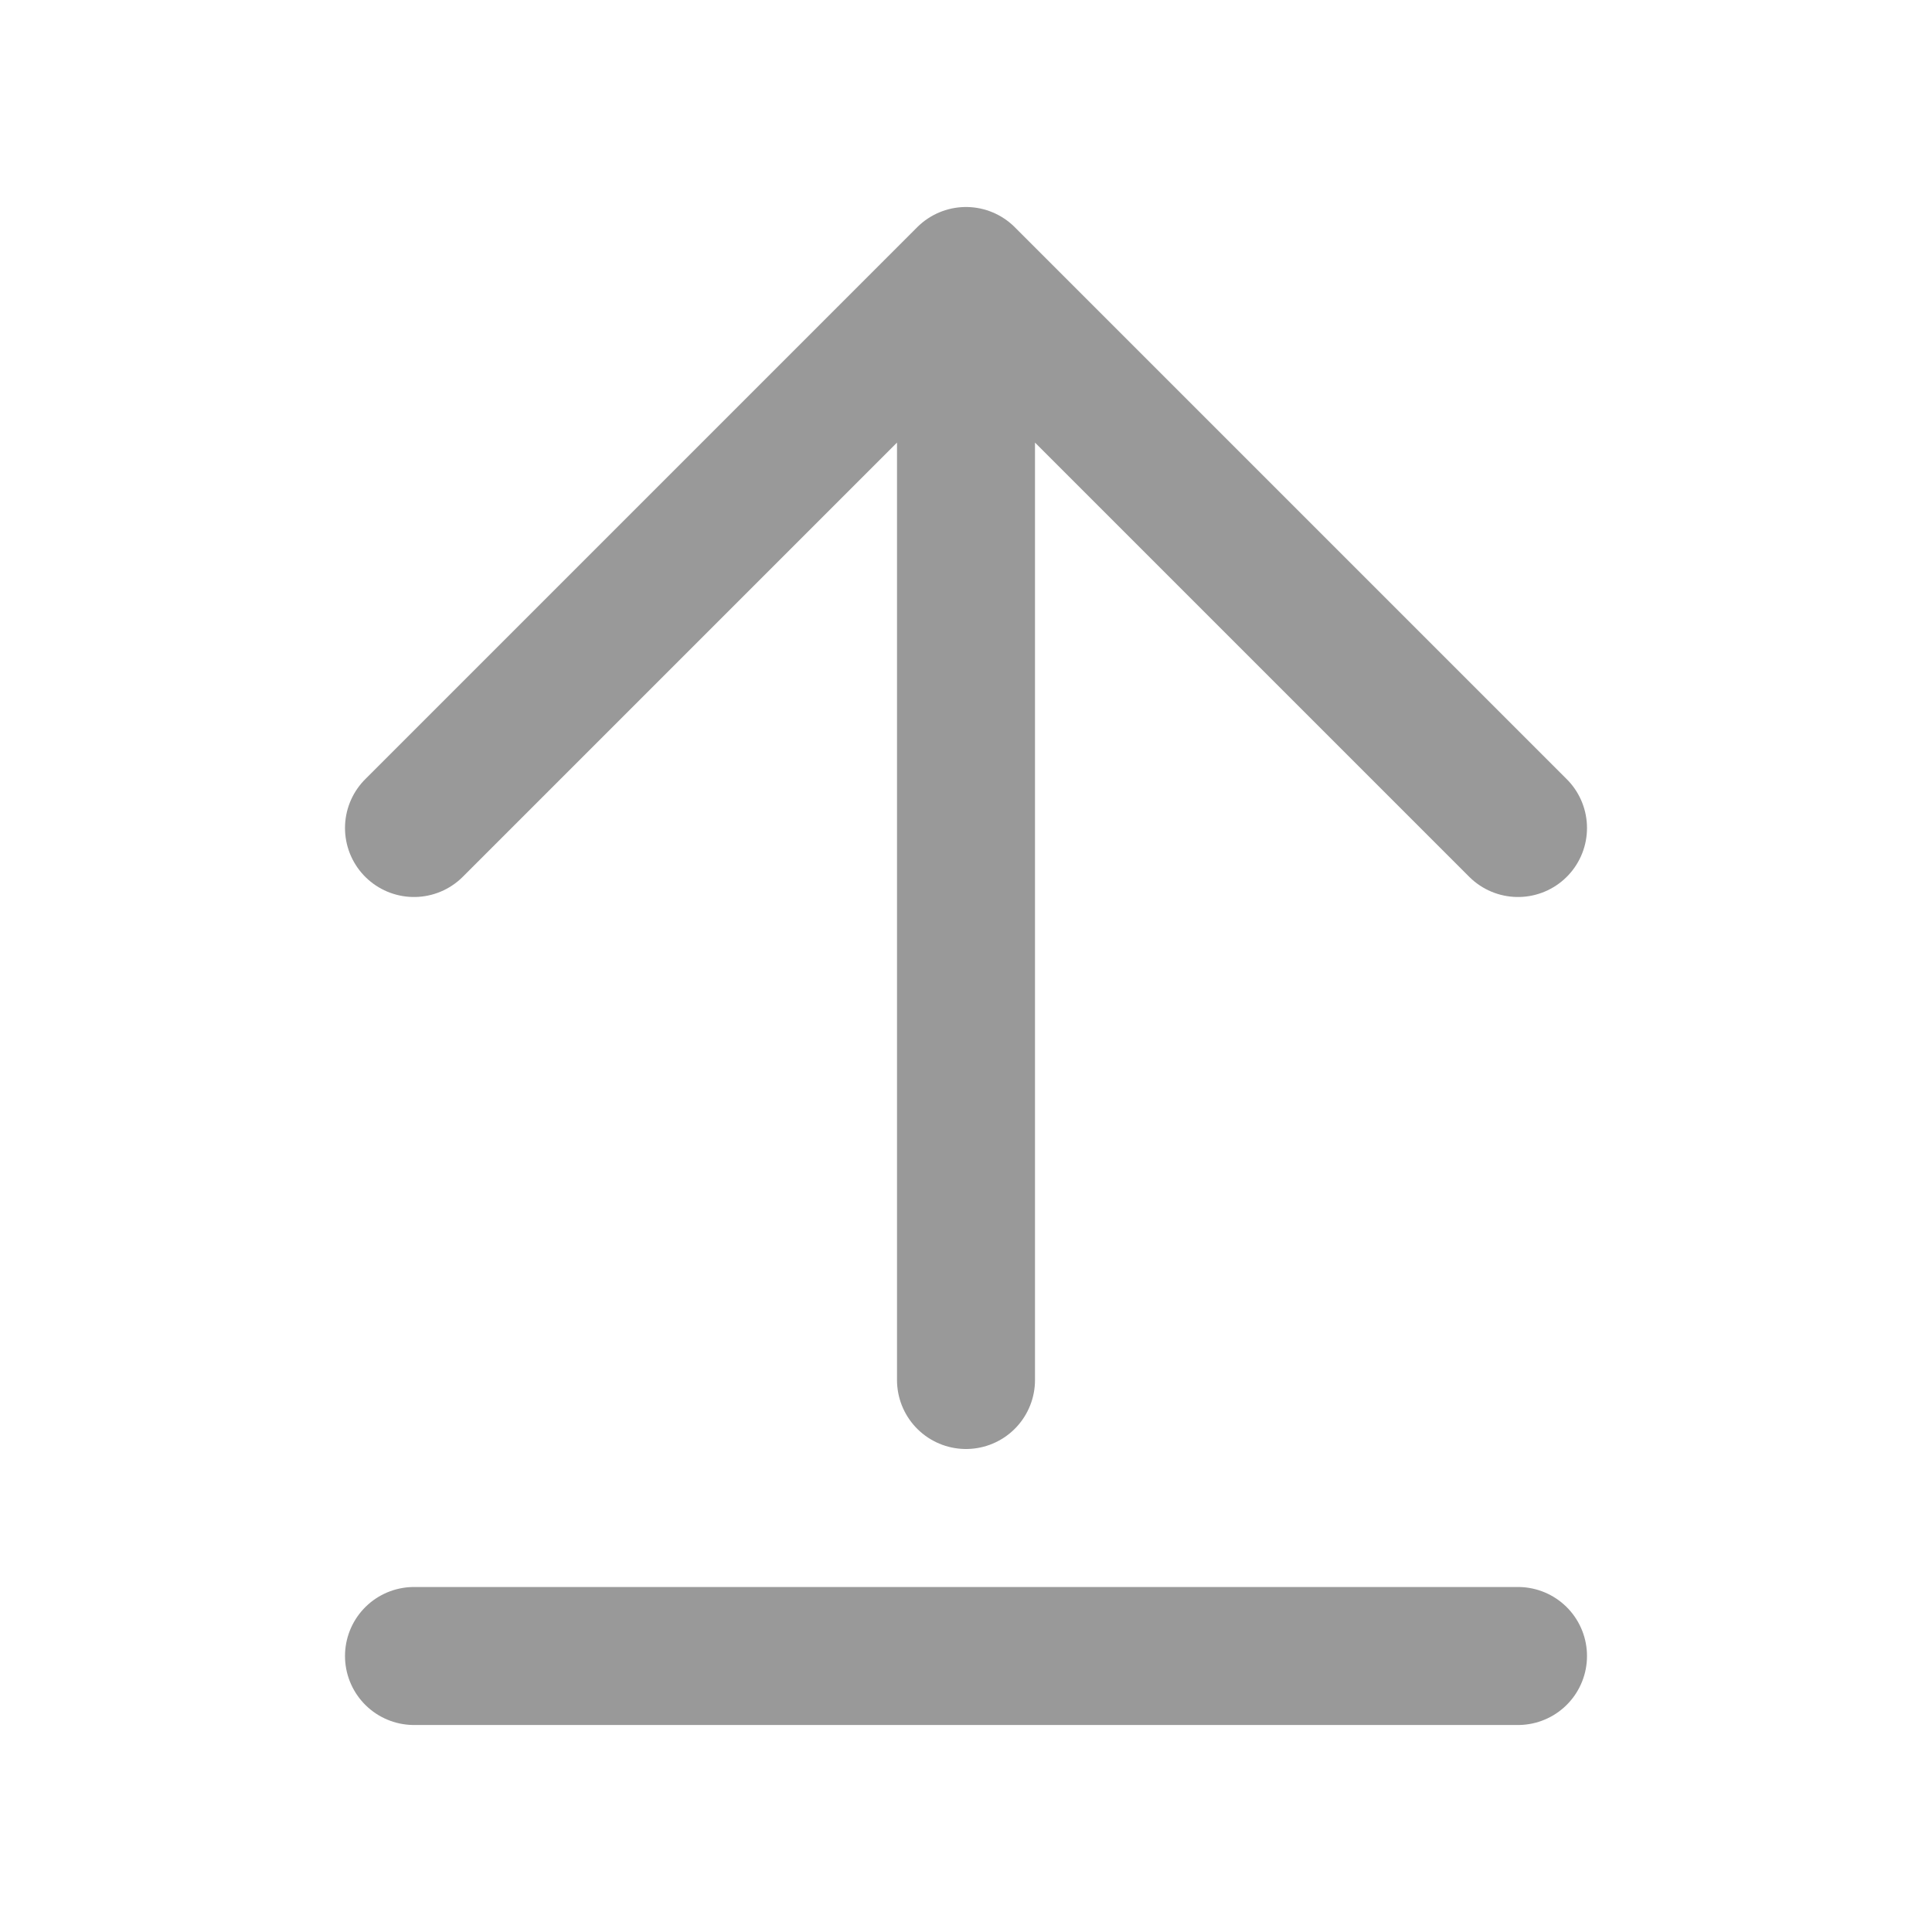 <svg width="28" height="28" viewBox="0 0 28 28" fill="none" xmlns="http://www.w3.org/2000/svg">
<path d="M6 12L14 4M14 4L22 12M14 4V20" stroke="#999999" stroke-width="2" stroke-linecap="round" stroke-linejoin="round"/>
<path d="M6 24H22" stroke="#999999" stroke-width="2" stroke-linecap="round"/>
</svg>

